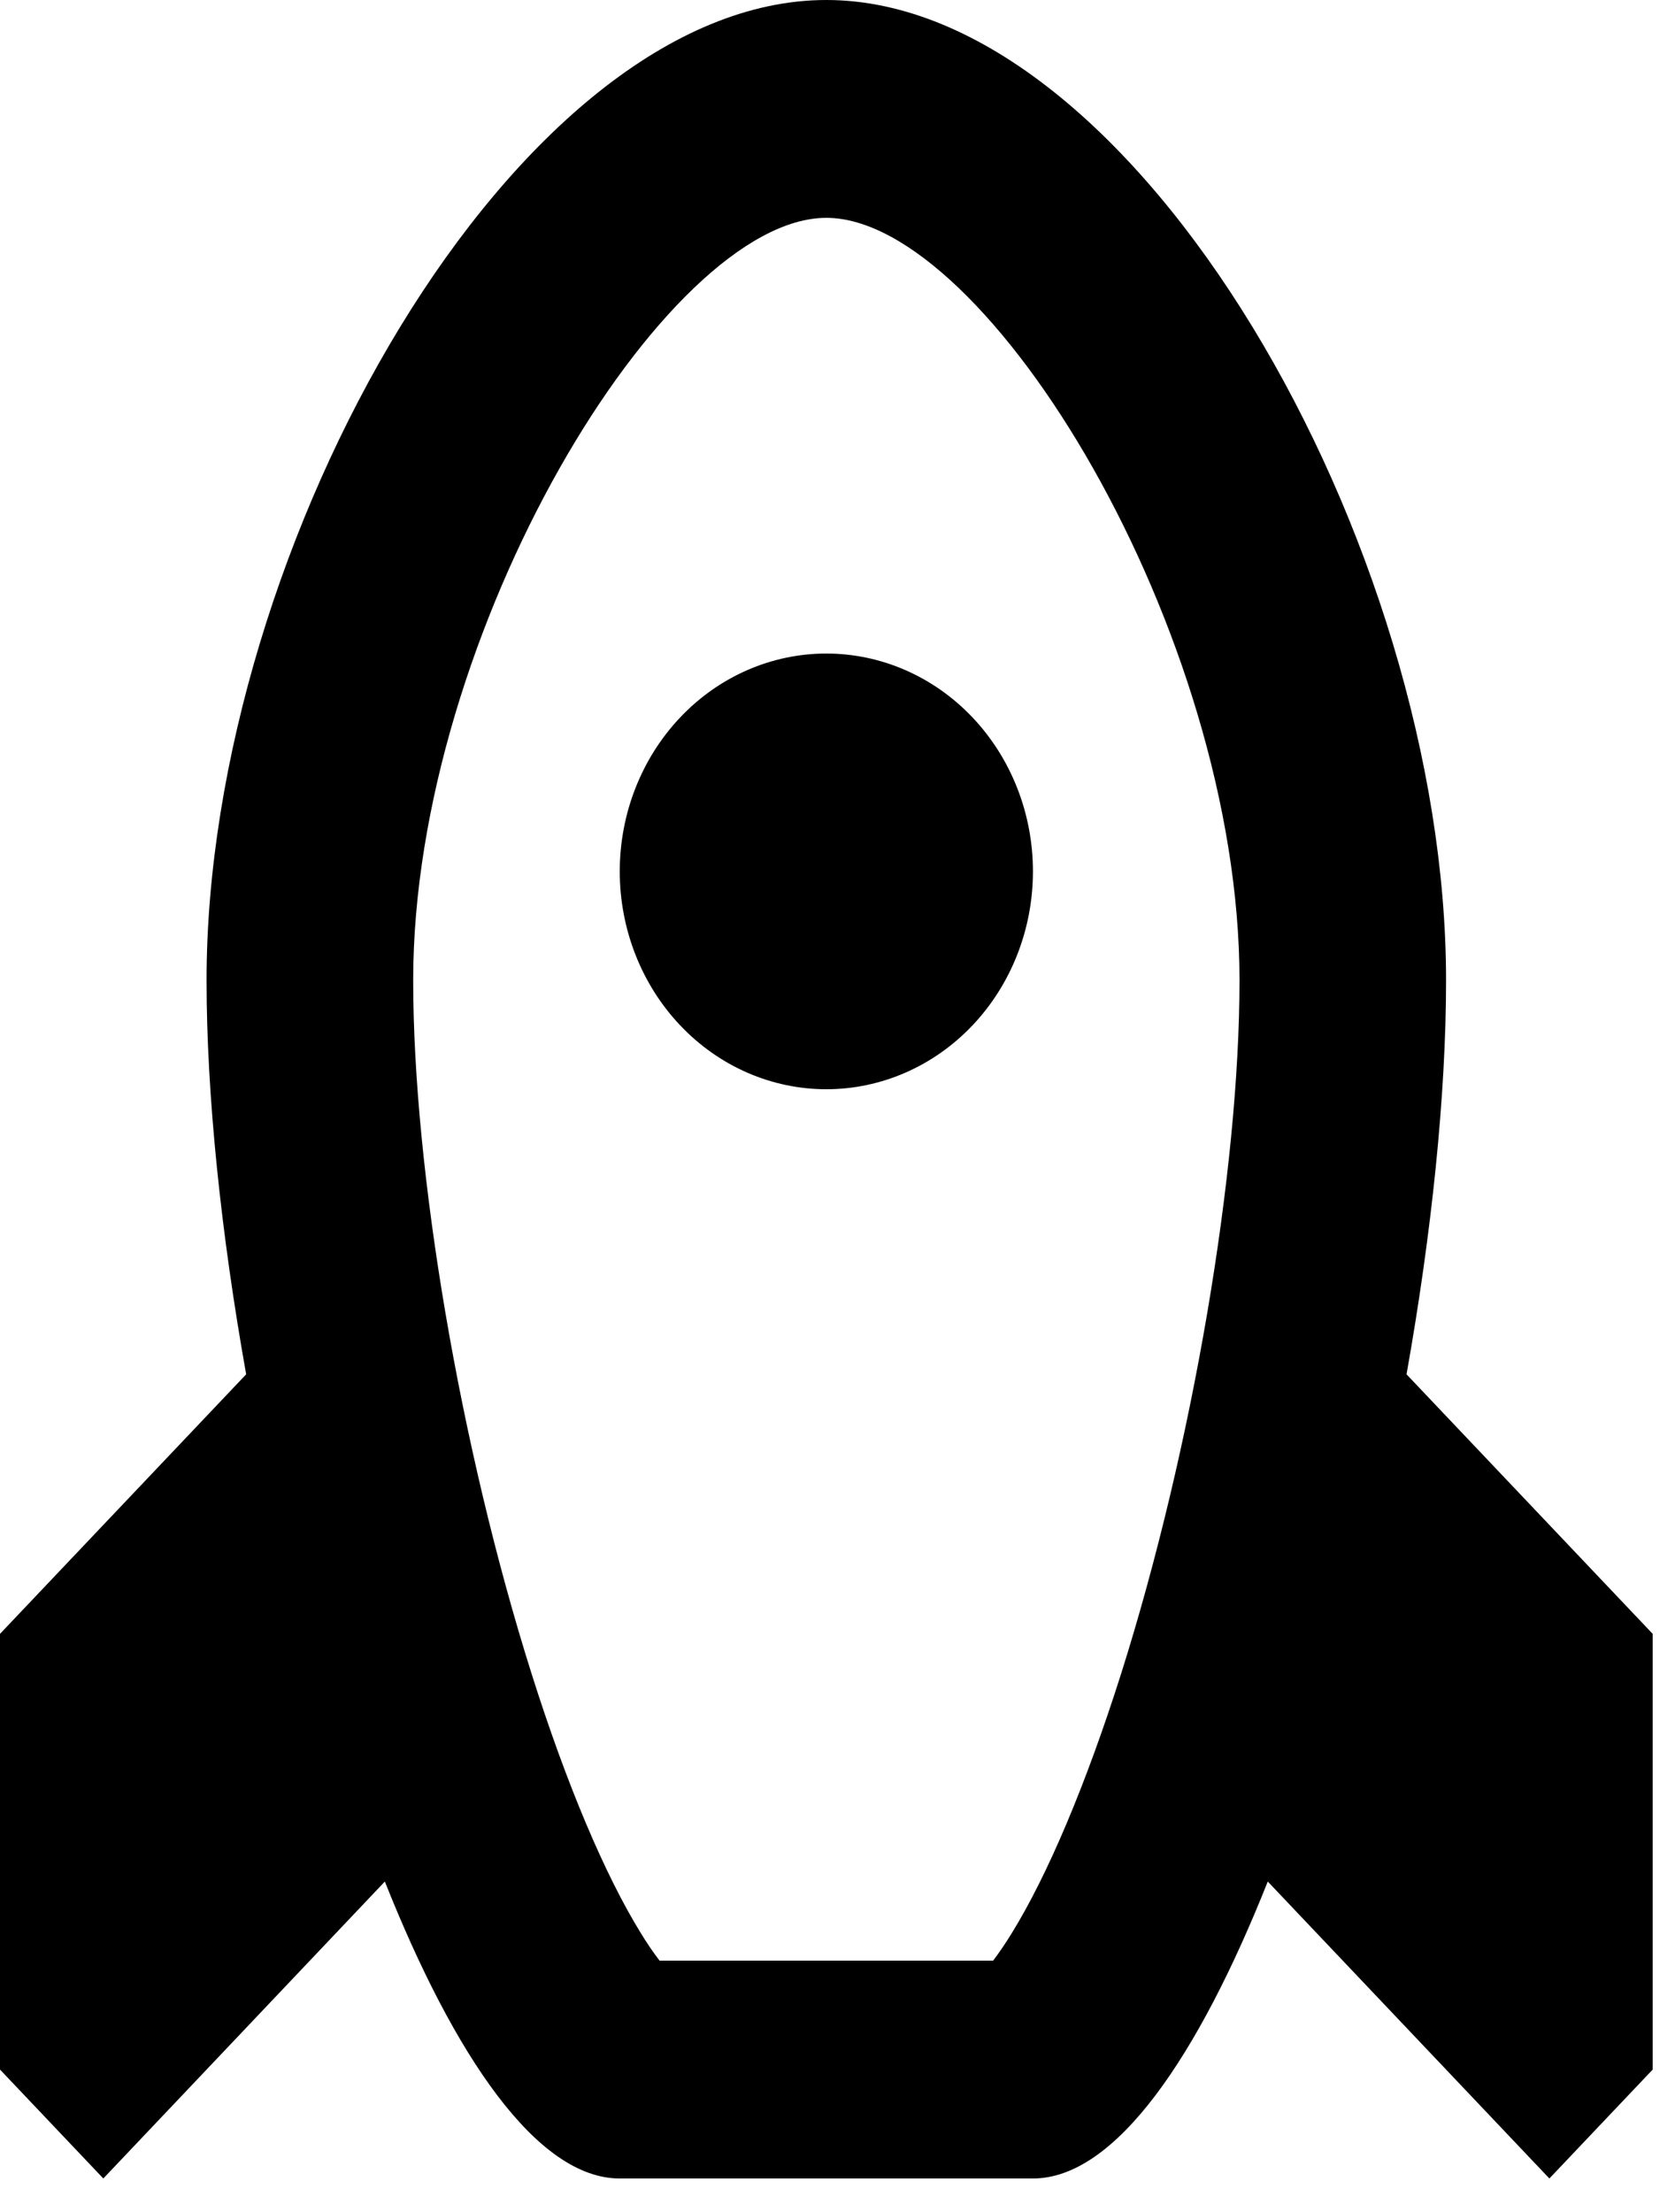 <svg width="25" height="33" viewBox="0 0 25 33" fill="none" xmlns="http://www.w3.org/2000/svg">
<path fill-rule="evenodd" clip-rule="evenodd" d="M15.417 32.5H9.25C8.017 32.5 6.78 30.675 5.744 28.07L1.542 32.5L0 30.875V24.375L3.674 20.503C3.299 18.403 3.083 16.343 3.083 14.625C3.083 8.125 7.708 0 12.333 0C16.958 0 21.583 8.125 21.583 14.625C21.583 16.344 21.367 18.403 20.993 20.503L24.667 24.375V30.875L23.125 32.5L18.922 28.07C17.886 30.675 16.651 32.5 15.417 32.5ZM12.333 29.25H9.844C9.745 29.12 9.653 28.985 9.568 28.845C9.033 27.981 8.458 26.627 7.935 24.973C6.868 21.596 6.167 17.477 6.167 14.625C6.167 9.428 9.934 3.25 12.333 3.25C14.732 3.25 18.5 9.428 18.5 14.625C18.5 17.477 17.799 21.598 16.732 24.973C16.207 26.627 15.634 27.979 15.098 28.845C15.012 28.985 14.921 29.12 14.823 29.25H12.333ZM12.333 16.25C13.151 16.25 13.935 15.908 14.514 15.298C15.092 14.689 15.417 13.862 15.417 13C15.417 12.138 15.092 11.311 14.514 10.702C13.935 10.092 13.151 9.75 12.333 9.75C11.516 9.75 10.731 10.092 10.153 10.702C9.575 11.311 9.25 12.138 9.25 13C9.25 13.862 9.575 14.689 10.153 15.298C10.731 15.908 11.516 16.25 12.333 16.25Z" fill="black"/>
</svg>
